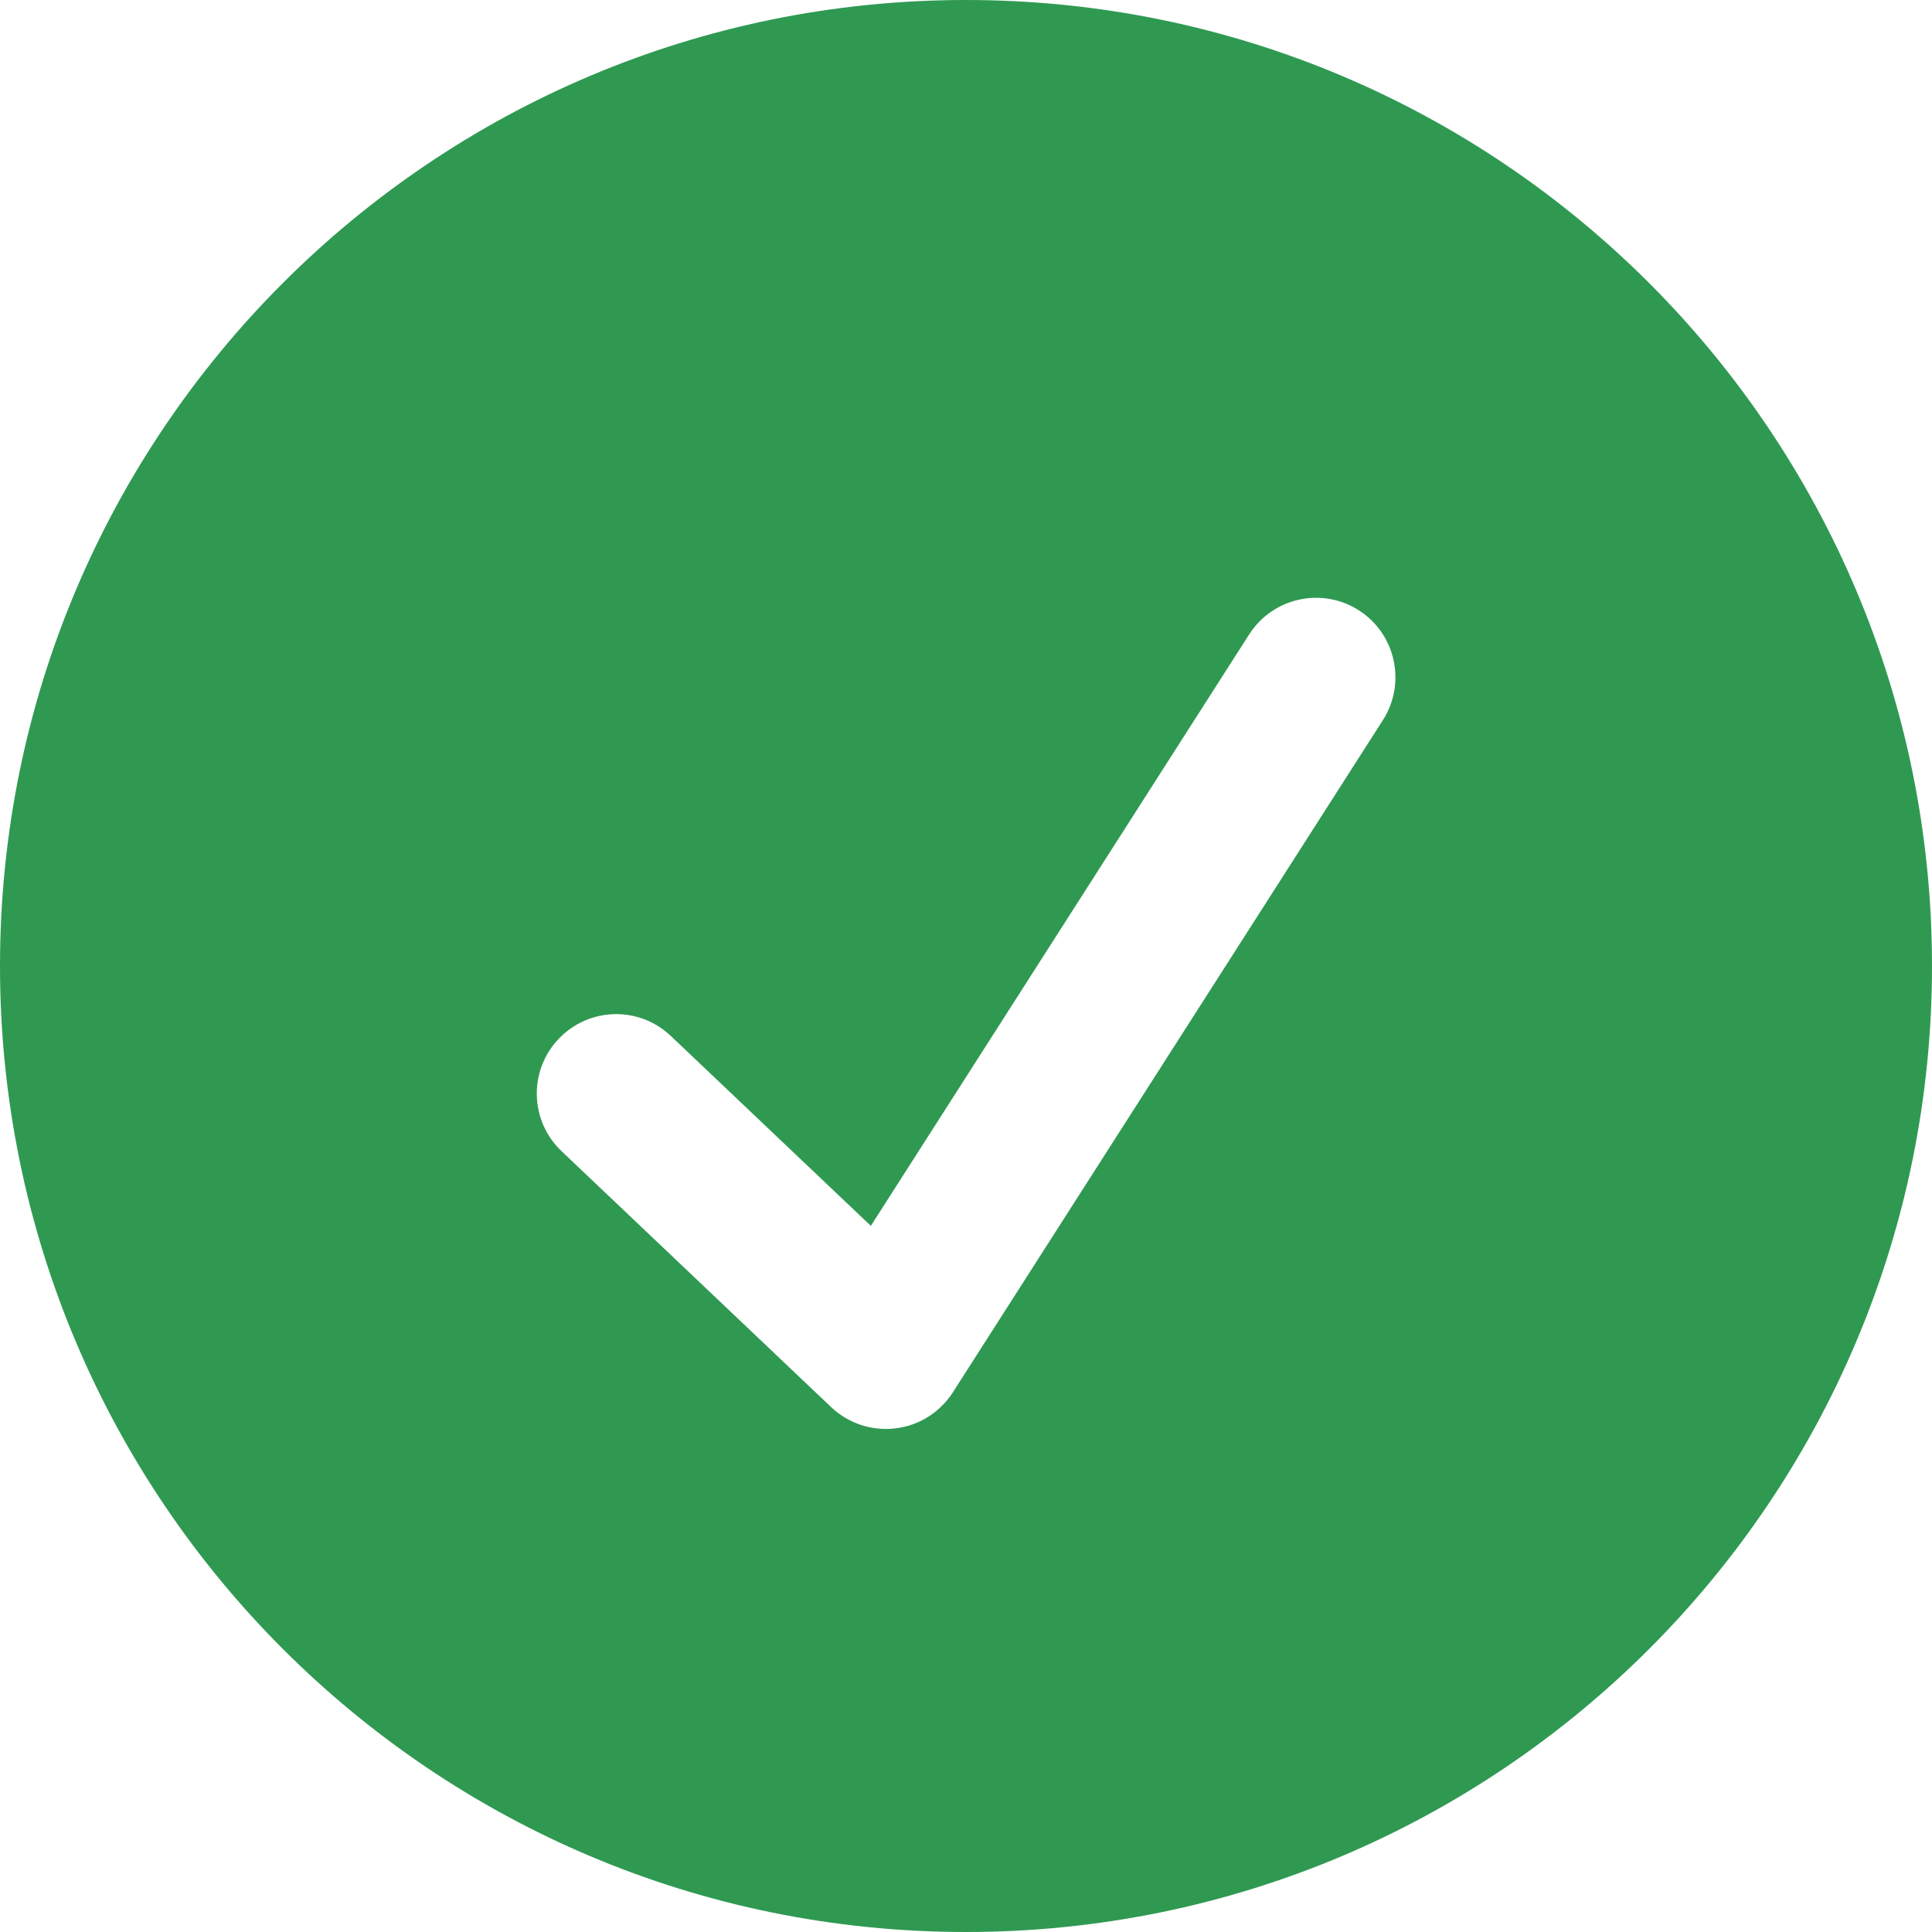 <svg width="16" height="16" viewBox="0 0 16 16" fill="none" xmlns="http://www.w3.org/2000/svg">
<path fill-rule="evenodd" clip-rule="evenodd" d="M8 0C3.582 0 0 3.582 0 8C0 12.418 3.582 16 8 16C12.418 16 16 12.418 16 8C16 3.582 12.418 0 8 0ZM11.453 5.963C11.648 5.657 11.559 5.25 11.253 5.054C10.947 4.859 10.541 4.948 10.345 5.254L7.212 10.152L5.555 8.579C5.292 8.329 4.876 8.34 4.626 8.604C4.376 8.867 4.387 9.283 4.65 9.533L6.884 11.654C7.027 11.789 7.222 11.853 7.417 11.829C7.611 11.806 7.785 11.696 7.891 11.531L11.453 5.963Z" fill="#2F9952"/>
</svg>
